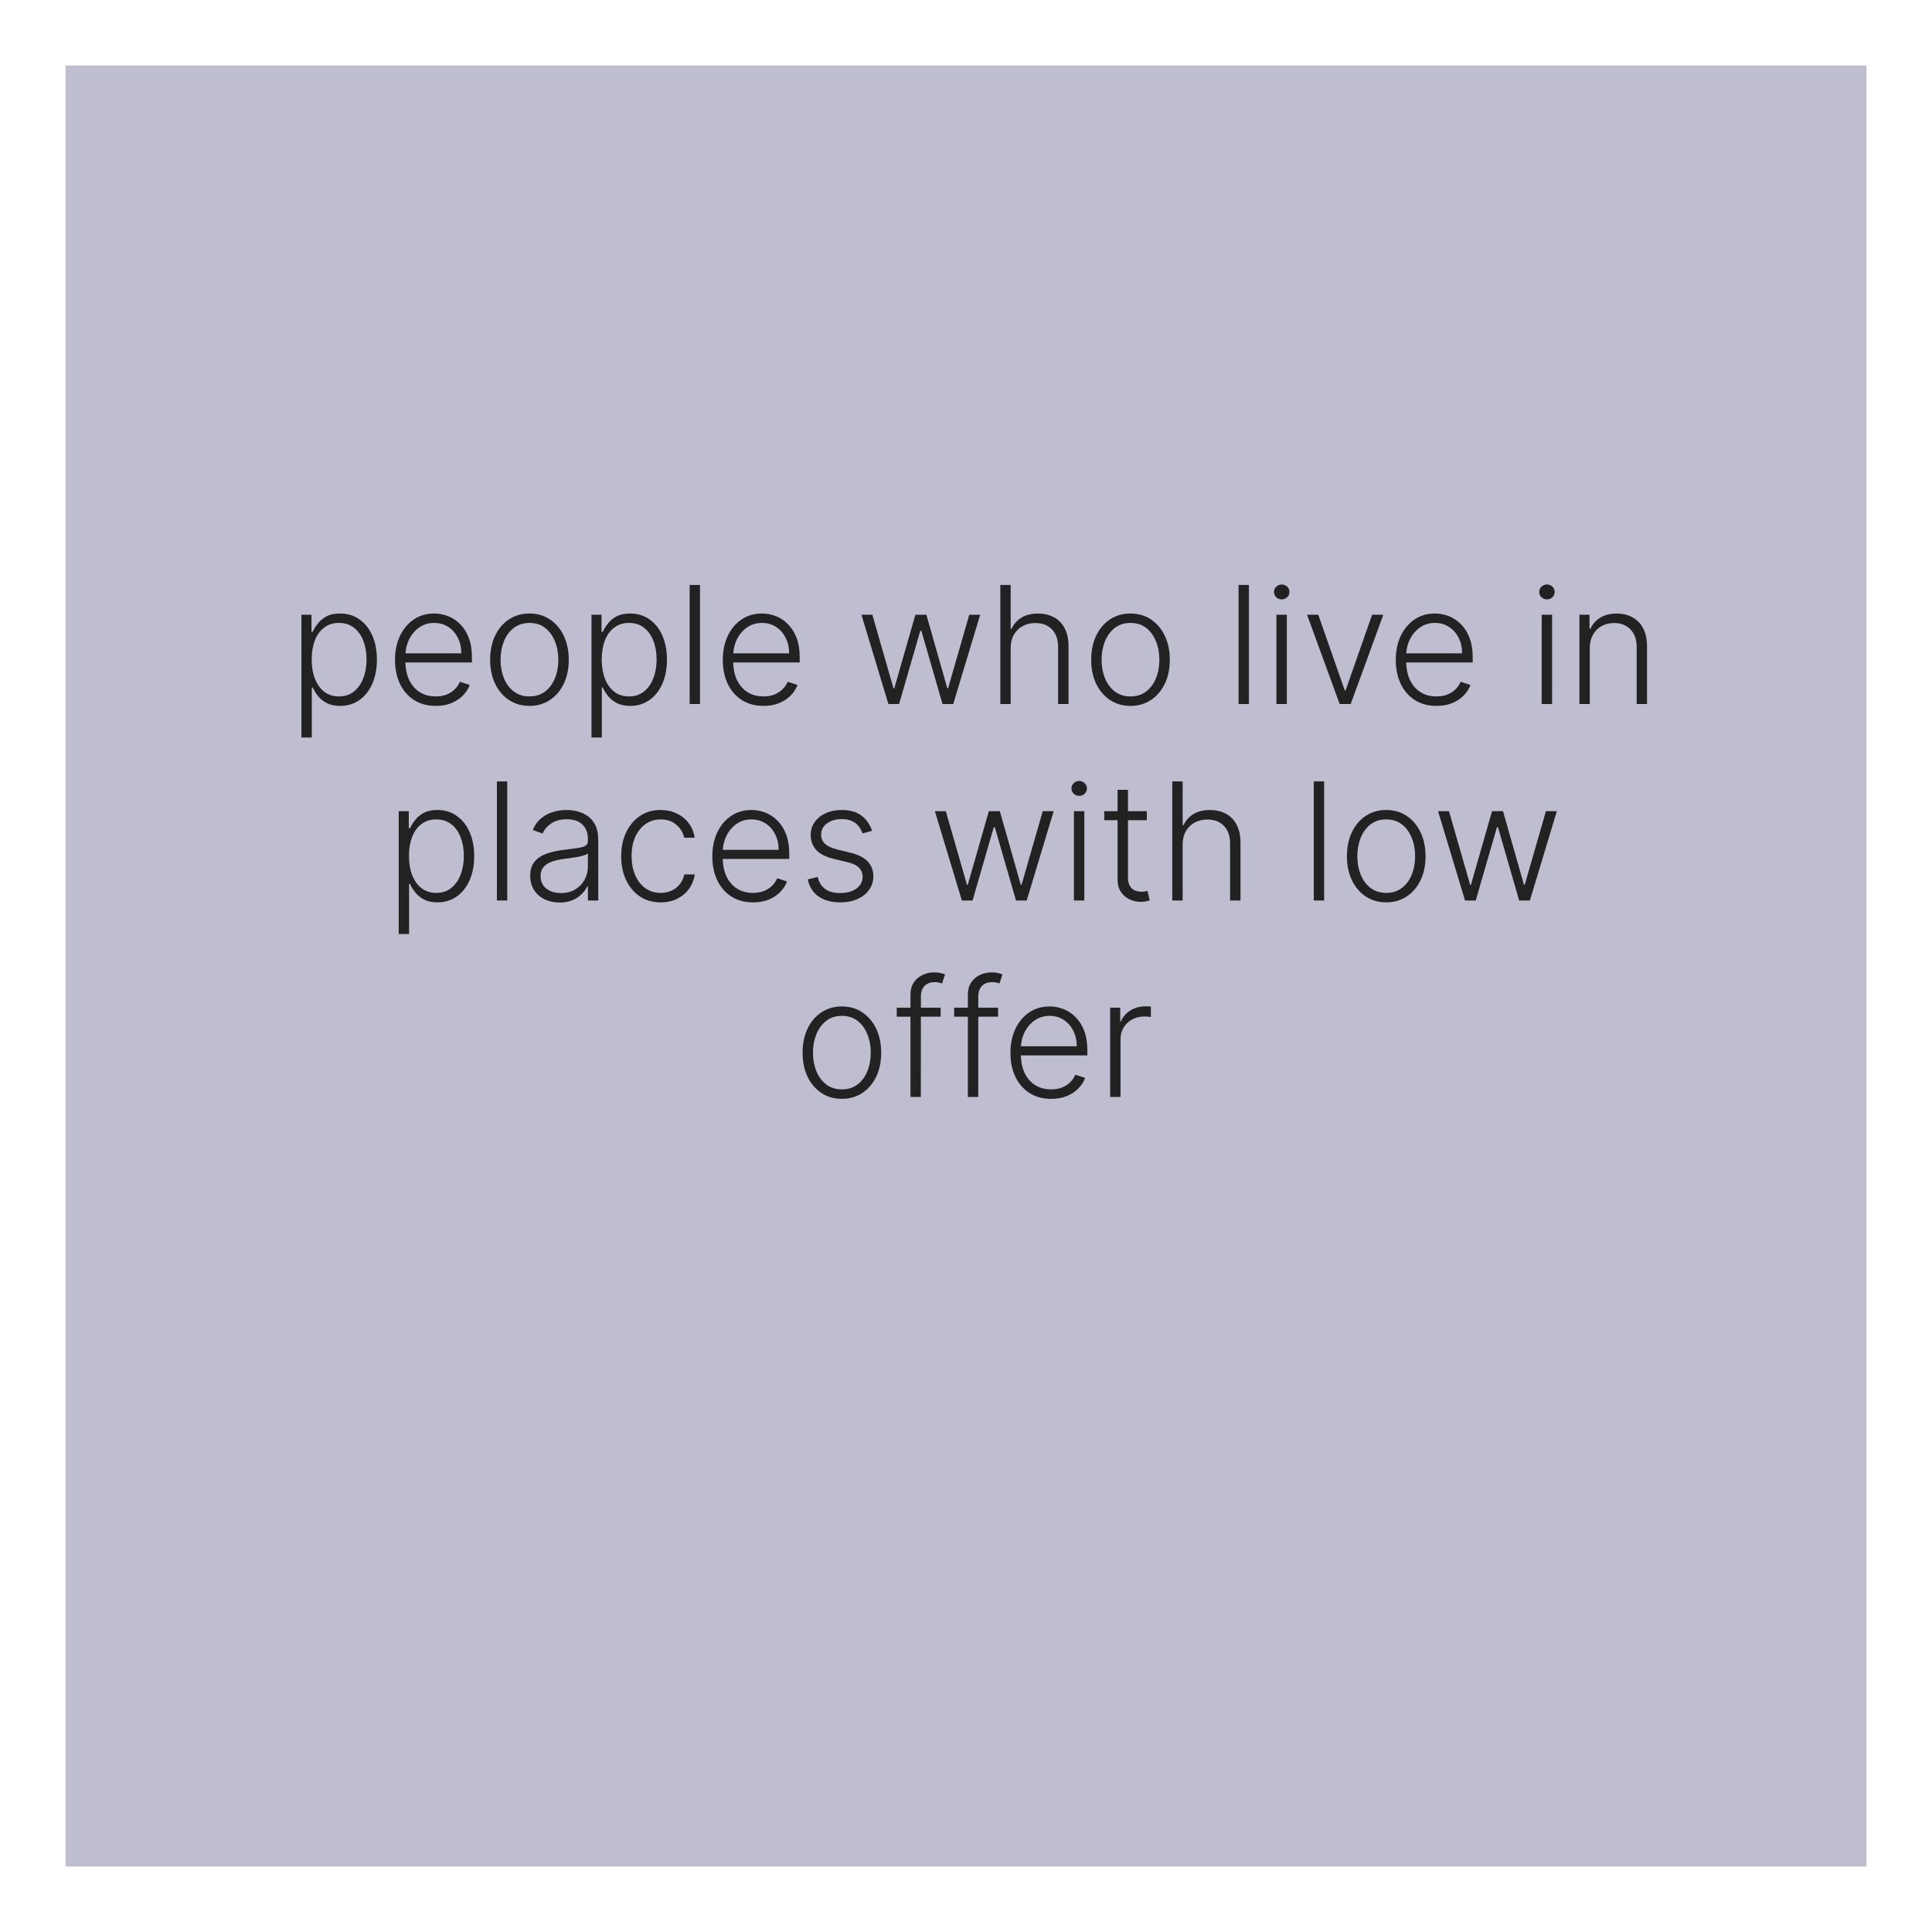 <svg width="118" height="118" viewBox="0 0 118 118" fill="none" xmlns="http://www.w3.org/2000/svg">
<g filter="url(#filter0_d_960_112)">
<rect x="4" width="110" height="110" fill="#BFBDD0"/>
</g>
<path d="M18.411 45.045V37.545H19.025V38.586H19.1C19.175 38.423 19.279 38.256 19.412 38.085C19.545 37.912 19.72 37.767 19.938 37.648C20.158 37.53 20.435 37.471 20.769 37.471C21.218 37.471 21.611 37.589 21.948 37.826C22.286 38.06 22.549 38.389 22.736 38.813C22.925 39.235 23.02 39.726 23.02 40.287C23.02 40.85 22.925 41.344 22.736 41.768C22.549 42.191 22.286 42.522 21.948 42.758C21.611 42.995 21.221 43.114 20.776 43.114C20.447 43.114 20.171 43.054 19.948 42.936C19.728 42.818 19.549 42.672 19.412 42.499C19.277 42.324 19.173 42.154 19.1 41.988H19.043V45.045H18.411ZM19.036 40.276C19.036 40.717 19.101 41.107 19.231 41.448C19.364 41.787 19.553 42.053 19.799 42.247C20.048 42.439 20.348 42.535 20.701 42.535C21.063 42.535 21.369 42.435 21.617 42.236C21.868 42.035 22.059 41.764 22.189 41.423C22.322 41.082 22.388 40.7 22.388 40.276C22.388 39.857 22.323 39.48 22.193 39.144C22.065 38.807 21.875 38.541 21.625 38.344C21.373 38.146 21.066 38.046 20.701 38.046C20.346 38.046 20.044 38.142 19.796 38.334C19.547 38.523 19.358 38.786 19.227 39.122C19.1 39.456 19.036 39.841 19.036 40.276ZM26.612 43.114C26.103 43.114 25.663 42.995 25.291 42.758C24.919 42.519 24.632 42.189 24.428 41.768C24.227 41.344 24.126 40.856 24.126 40.305C24.126 39.755 24.227 39.268 24.428 38.842C24.632 38.413 24.912 38.078 25.27 37.837C25.63 37.593 26.045 37.471 26.516 37.471C26.812 37.471 27.097 37.525 27.372 37.634C27.647 37.741 27.893 37.905 28.111 38.128C28.331 38.348 28.505 38.626 28.633 38.962C28.761 39.296 28.824 39.691 28.824 40.148V40.461H24.563V39.903H28.178C28.178 39.553 28.107 39.238 27.965 38.959C27.825 38.677 27.63 38.455 27.379 38.291C27.131 38.128 26.843 38.046 26.516 38.046C26.171 38.046 25.866 38.139 25.604 38.323C25.341 38.508 25.135 38.752 24.986 39.055C24.839 39.358 24.764 39.689 24.762 40.049V40.383C24.762 40.816 24.837 41.195 24.986 41.519C25.137 41.841 25.351 42.091 25.628 42.269C25.905 42.446 26.233 42.535 26.612 42.535C26.87 42.535 27.096 42.495 27.29 42.414C27.487 42.334 27.651 42.226 27.784 42.091C27.919 41.954 28.021 41.803 28.089 41.64L28.689 41.835C28.607 42.065 28.471 42.277 28.281 42.471C28.094 42.665 27.86 42.821 27.578 42.94C27.299 43.056 26.977 43.114 26.612 43.114ZM32.337 43.114C31.866 43.114 31.45 42.994 31.087 42.755C30.727 42.516 30.446 42.186 30.242 41.764C30.039 41.34 29.937 40.852 29.937 40.298C29.937 39.739 30.039 39.248 30.242 38.824C30.446 38.398 30.727 38.066 31.087 37.83C31.45 37.59 31.866 37.471 32.337 37.471C32.809 37.471 33.224 37.59 33.584 37.83C33.944 38.069 34.225 38.4 34.429 38.824C34.635 39.248 34.738 39.739 34.738 40.298C34.738 40.852 34.636 41.34 34.432 41.764C34.229 42.186 33.946 42.516 33.584 42.755C33.224 42.994 32.809 43.114 32.337 43.114ZM32.337 42.535C32.716 42.535 33.037 42.433 33.3 42.229C33.562 42.026 33.761 41.755 33.896 41.416C34.034 41.078 34.102 40.705 34.102 40.298C34.102 39.89 34.034 39.516 33.896 39.175C33.761 38.834 33.562 38.561 33.3 38.355C33.037 38.149 32.716 38.046 32.337 38.046C31.961 38.046 31.64 38.149 31.375 38.355C31.112 38.561 30.912 38.834 30.775 39.175C30.64 39.516 30.572 39.89 30.572 40.298C30.572 40.705 30.64 41.078 30.775 41.416C30.912 41.755 31.112 42.026 31.375 42.229C31.638 42.433 31.959 42.535 32.337 42.535ZM36.126 45.045V37.545H36.74V38.586H36.815C36.89 38.423 36.994 38.256 37.127 38.085C37.26 37.912 37.435 37.767 37.653 37.648C37.873 37.53 38.15 37.471 38.483 37.471C38.933 37.471 39.326 37.589 39.663 37.826C40.001 38.06 40.264 38.389 40.451 38.813C40.64 39.235 40.735 39.726 40.735 40.287C40.735 40.85 40.64 41.344 40.451 41.768C40.264 42.191 40.001 42.522 39.663 42.758C39.326 42.995 38.936 43.114 38.491 43.114C38.161 43.114 37.886 43.054 37.663 42.936C37.443 42.818 37.264 42.672 37.127 42.499C36.992 42.324 36.888 42.154 36.815 41.988H36.758V45.045H36.126ZM36.751 40.276C36.751 40.717 36.816 41.107 36.946 41.448C37.078 41.787 37.268 42.053 37.514 42.247C37.763 42.439 38.063 42.535 38.416 42.535C38.778 42.535 39.084 42.435 39.332 42.236C39.583 42.035 39.774 41.764 39.904 41.423C40.036 41.082 40.103 40.7 40.103 40.276C40.103 39.857 40.038 39.48 39.907 39.144C39.78 38.807 39.59 38.541 39.339 38.344C39.088 38.146 38.781 38.046 38.416 38.046C38.061 38.046 37.759 38.142 37.511 38.334C37.262 38.523 37.072 38.786 36.942 39.122C36.815 39.456 36.751 39.841 36.751 40.276ZM42.754 35.727V43H42.122V35.727H42.754ZM46.632 43.114C46.123 43.114 45.682 42.995 45.31 42.758C44.939 42.519 44.651 42.189 44.448 41.768C44.246 41.344 44.146 40.856 44.146 40.305C44.146 39.755 44.246 39.268 44.448 38.842C44.651 38.413 44.932 38.078 45.289 37.837C45.649 37.593 46.065 37.471 46.536 37.471C46.832 37.471 47.117 37.525 47.392 37.634C47.666 37.741 47.912 37.905 48.13 38.128C48.35 38.348 48.524 38.626 48.652 38.962C48.78 39.296 48.844 39.691 48.844 40.148V40.461H44.583V39.903H48.198C48.198 39.553 48.127 39.238 47.985 38.959C47.845 38.677 47.65 38.455 47.399 38.291C47.15 38.128 46.862 38.046 46.536 38.046C46.19 38.046 45.886 38.139 45.623 38.323C45.36 38.508 45.154 38.752 45.005 39.055C44.858 39.358 44.784 39.689 44.781 40.049V40.383C44.781 40.816 44.856 41.195 45.005 41.519C45.157 41.841 45.371 42.091 45.648 42.269C45.925 42.446 46.253 42.535 46.632 42.535C46.89 42.535 47.116 42.495 47.31 42.414C47.506 42.334 47.671 42.226 47.803 42.091C47.938 41.954 48.04 41.803 48.109 41.64L48.709 41.835C48.626 42.065 48.49 42.277 48.301 42.471C48.114 42.665 47.879 42.821 47.597 42.94C47.318 43.056 46.996 43.114 46.632 43.114ZM54.26 43L52.613 37.545H53.28L54.573 42.045H54.619L55.908 37.545H56.579L57.858 42.034H57.907L59.2 37.545H59.867L58.22 43H57.566L56.274 38.529H56.206L54.914 43H54.26ZM61.728 39.591V43H61.096V35.727H61.728V38.401H61.785C61.913 38.12 62.111 37.895 62.378 37.727C62.648 37.559 62.989 37.474 63.401 37.474C63.77 37.474 64.095 37.55 64.374 37.702C64.653 37.853 64.871 38.077 65.027 38.373C65.184 38.669 65.262 39.033 65.262 39.467V43H64.626V39.506C64.626 39.056 64.501 38.702 64.25 38.444C64.001 38.184 63.665 38.053 63.241 38.053C62.95 38.053 62.691 38.115 62.463 38.238C62.236 38.361 62.056 38.539 61.924 38.771C61.793 39 61.728 39.274 61.728 39.591ZM69.046 43.114C68.575 43.114 68.159 42.994 67.796 42.755C67.436 42.516 67.155 42.186 66.951 41.764C66.748 41.34 66.646 40.852 66.646 40.298C66.646 39.739 66.748 39.248 66.951 38.824C67.155 38.398 67.436 38.066 67.796 37.83C68.159 37.59 68.575 37.471 69.046 37.471C69.517 37.471 69.933 37.59 70.293 37.83C70.653 38.069 70.934 38.4 71.138 38.824C71.344 39.248 71.447 39.739 71.447 40.298C71.447 40.852 71.345 41.34 71.141 41.764C70.938 42.186 70.655 42.516 70.293 42.755C69.933 42.994 69.517 43.114 69.046 43.114ZM69.046 42.535C69.425 42.535 69.746 42.433 70.009 42.229C70.272 42.026 70.47 41.755 70.605 41.416C70.743 41.078 70.811 40.705 70.811 40.298C70.811 39.89 70.743 39.516 70.605 39.175C70.47 38.834 70.272 38.561 70.009 38.355C69.746 38.149 69.425 38.046 69.046 38.046C68.67 38.046 68.349 38.149 68.084 38.355C67.821 38.561 67.621 38.834 67.484 39.175C67.349 39.516 67.281 39.89 67.281 40.298C67.281 40.705 67.349 41.078 67.484 41.416C67.621 41.755 67.821 42.026 68.084 42.229C68.347 42.433 68.668 42.535 69.046 42.535ZM76.279 35.727V43H75.647V35.727H76.279ZM77.959 43V37.545H78.594V43H77.959ZM78.282 36.608C78.152 36.608 78.04 36.564 77.948 36.477C77.856 36.387 77.81 36.279 77.81 36.153C77.81 36.028 77.856 35.921 77.948 35.834C78.04 35.744 78.152 35.699 78.282 35.699C78.412 35.699 78.523 35.744 78.616 35.834C78.708 35.921 78.754 36.028 78.754 36.153C78.754 36.279 78.708 36.387 78.616 36.477C78.523 36.564 78.412 36.608 78.282 36.608ZM84.489 37.545L82.496 43H81.822L79.829 37.545H80.515L82.134 42.166H82.184L83.803 37.545H84.489ZM87.735 43.114C87.226 43.114 86.786 42.995 86.414 42.758C86.042 42.519 85.755 42.189 85.551 41.768C85.35 41.344 85.249 40.856 85.249 40.305C85.249 39.755 85.35 39.268 85.551 38.842C85.755 38.413 86.035 38.078 86.393 37.837C86.753 37.593 87.168 37.471 87.639 37.471C87.935 37.471 88.22 37.525 88.495 37.634C88.77 37.741 89.016 37.905 89.234 38.128C89.454 38.348 89.628 38.626 89.756 38.962C89.883 39.296 89.947 39.691 89.947 40.148V40.461H85.686V39.903H89.301C89.301 39.553 89.23 39.238 89.088 38.959C88.948 38.677 88.753 38.455 88.502 38.291C88.254 38.128 87.966 38.046 87.639 38.046C87.294 38.046 86.989 38.139 86.727 38.323C86.464 38.508 86.258 38.752 86.109 39.055C85.962 39.358 85.887 39.689 85.885 40.049V40.383C85.885 40.816 85.96 41.195 86.109 41.519C86.26 41.841 86.474 42.091 86.751 42.269C87.028 42.446 87.356 42.535 87.735 42.535C87.993 42.535 88.219 42.495 88.413 42.414C88.61 42.334 88.774 42.226 88.907 42.091C89.042 41.954 89.144 41.803 89.212 41.64L89.812 41.835C89.73 42.065 89.594 42.277 89.404 42.471C89.217 42.665 88.983 42.821 88.701 42.94C88.422 43.056 88.1 43.114 87.735 43.114ZM94.16 43V37.545H94.796V43H94.16ZM94.483 36.608C94.353 36.608 94.242 36.564 94.149 36.477C94.057 36.387 94.011 36.279 94.011 36.153C94.011 36.028 94.057 35.921 94.149 35.834C94.242 35.744 94.353 35.699 94.483 35.699C94.613 35.699 94.725 35.744 94.817 35.834C94.909 35.921 94.955 36.028 94.955 36.153C94.955 36.279 94.909 36.387 94.817 36.477C94.725 36.564 94.613 36.608 94.483 36.608ZM97.099 39.591V43H96.467V37.545H97.082V38.401H97.138C97.266 38.122 97.465 37.898 97.735 37.73C98.007 37.56 98.344 37.474 98.744 37.474C99.111 37.474 99.433 37.551 99.71 37.705C99.989 37.857 100.205 38.081 100.359 38.376C100.516 38.672 100.594 39.036 100.594 39.467V43H99.962V39.506C99.962 39.058 99.836 38.704 99.585 38.444C99.337 38.184 99.003 38.053 98.584 38.053C98.297 38.053 98.043 38.115 97.82 38.238C97.598 38.361 97.421 38.539 97.291 38.771C97.163 39 97.099 39.274 97.099 39.591ZM24.353 57.045V49.545H24.967V50.586H25.042C25.118 50.423 25.222 50.256 25.355 50.085C25.487 49.912 25.662 49.767 25.88 49.648C26.1 49.53 26.377 49.471 26.711 49.471C27.161 49.471 27.554 49.589 27.89 49.826C28.229 50.06 28.491 50.389 28.678 50.813C28.868 51.235 28.962 51.726 28.962 52.287C28.962 52.85 28.868 53.344 28.678 53.768C28.491 54.191 28.229 54.522 27.89 54.758C27.554 54.995 27.163 55.114 26.718 55.114C26.389 55.114 26.113 55.054 25.891 54.936C25.671 54.818 25.492 54.672 25.355 54.499C25.22 54.324 25.115 54.154 25.042 53.988H24.985V57.045H24.353ZM24.978 52.276C24.978 52.717 25.043 53.107 25.173 53.448C25.306 53.787 25.495 54.053 25.742 54.247C25.99 54.439 26.291 54.535 26.644 54.535C27.006 54.535 27.311 54.435 27.56 54.236C27.811 54.035 28.001 53.764 28.131 53.423C28.264 53.082 28.33 52.7 28.33 52.276C28.33 51.857 28.265 51.48 28.135 51.144C28.007 50.807 27.818 50.541 27.567 50.344C27.316 50.146 27.008 50.046 26.644 50.046C26.288 50.046 25.987 50.142 25.738 50.334C25.489 50.523 25.3 50.786 25.17 51.122C25.042 51.456 24.978 51.841 24.978 52.276ZM30.981 47.727V55H30.349V47.727H30.981ZM34.177 55.124C33.848 55.124 33.548 55.06 33.275 54.932C33.003 54.802 32.786 54.615 32.625 54.371C32.465 54.125 32.384 53.827 32.384 53.477C32.384 53.207 32.435 52.979 32.537 52.795C32.639 52.61 32.783 52.459 32.97 52.34C33.157 52.222 33.378 52.128 33.634 52.06C33.89 51.991 34.171 51.938 34.479 51.9C34.785 51.862 35.043 51.829 35.253 51.8C35.466 51.772 35.629 51.727 35.74 51.666C35.851 51.604 35.907 51.505 35.907 51.367V51.239C35.907 50.868 35.795 50.575 35.573 50.362C35.353 50.147 35.035 50.039 34.621 50.039C34.228 50.039 33.907 50.126 33.659 50.298C33.413 50.471 33.24 50.675 33.14 50.909L32.54 50.693C32.663 50.394 32.834 50.156 33.052 49.979C33.269 49.799 33.513 49.67 33.783 49.592C34.053 49.511 34.326 49.471 34.603 49.471C34.812 49.471 35.028 49.498 35.253 49.553C35.481 49.607 35.691 49.702 35.885 49.837C36.08 49.969 36.237 50.155 36.358 50.394C36.478 50.631 36.539 50.932 36.539 51.296V55H35.907V54.137H35.868C35.792 54.298 35.679 54.454 35.53 54.606C35.381 54.757 35.194 54.882 34.969 54.979C34.744 55.076 34.48 55.124 34.177 55.124ZM34.263 54.545C34.599 54.545 34.89 54.471 35.136 54.322C35.382 54.173 35.572 53.975 35.704 53.729C35.839 53.48 35.907 53.207 35.907 52.908V52.12C35.859 52.165 35.78 52.205 35.669 52.241C35.56 52.276 35.433 52.308 35.289 52.337C35.147 52.363 35.005 52.385 34.863 52.404C34.721 52.423 34.593 52.44 34.479 52.454C34.171 52.492 33.909 52.551 33.691 52.631C33.473 52.712 33.306 52.823 33.19 52.965C33.074 53.105 33.016 53.285 33.016 53.505C33.016 53.836 33.134 54.093 33.371 54.276C33.608 54.456 33.905 54.545 34.263 54.545ZM40.351 55.114C39.863 55.114 39.438 54.992 39.076 54.748C38.716 54.504 38.437 54.17 38.238 53.746C38.039 53.323 37.94 52.84 37.94 52.298C37.94 51.751 38.04 51.264 38.242 50.838C38.445 50.412 38.727 50.078 39.087 49.837C39.447 49.593 39.864 49.471 40.34 49.471C40.705 49.471 41.035 49.542 41.331 49.684C41.627 49.824 41.871 50.021 42.063 50.277C42.257 50.53 42.379 50.826 42.428 51.165H41.789C41.723 50.857 41.563 50.594 41.31 50.376C41.059 50.156 40.739 50.046 40.351 50.046C40.003 50.046 39.695 50.141 39.428 50.33C39.16 50.517 38.951 50.779 38.799 51.115C38.65 51.449 38.575 51.836 38.575 52.276C38.575 52.719 38.649 53.111 38.795 53.452C38.942 53.79 39.148 54.055 39.413 54.247C39.681 54.439 39.993 54.535 40.351 54.535C40.592 54.535 40.813 54.49 41.011 54.4C41.213 54.307 41.381 54.177 41.516 54.009C41.653 53.841 41.745 53.641 41.793 53.409H42.432C42.385 53.738 42.267 54.032 42.08 54.29C41.896 54.545 41.655 54.747 41.359 54.894C41.066 55.04 40.73 55.114 40.351 55.114ZM45.992 55.114C45.483 55.114 45.043 54.995 44.671 54.758C44.299 54.519 44.012 54.189 43.808 53.768C43.607 53.344 43.506 52.856 43.506 52.305C43.506 51.755 43.607 51.268 43.808 50.842C44.012 50.413 44.292 50.078 44.65 49.837C45.009 49.593 45.425 49.471 45.896 49.471C46.192 49.471 46.477 49.525 46.752 49.634C47.026 49.741 47.273 49.905 47.49 50.128C47.711 50.348 47.885 50.626 48.013 50.962C48.14 51.296 48.204 51.691 48.204 52.148V52.461H43.943V51.903H47.558C47.558 51.553 47.487 51.238 47.345 50.959C47.205 50.677 47.01 50.455 46.759 50.291C46.51 50.128 46.223 50.046 45.896 50.046C45.55 50.046 45.246 50.139 44.983 50.323C44.721 50.508 44.515 50.752 44.365 51.055C44.219 51.358 44.144 51.689 44.142 52.049V52.383C44.142 52.816 44.216 53.195 44.365 53.519C44.517 53.841 44.731 54.091 45.008 54.269C45.285 54.446 45.613 54.535 45.992 54.535C46.25 54.535 46.476 54.495 46.67 54.414C46.867 54.334 47.031 54.226 47.164 54.091C47.299 53.954 47.401 53.803 47.469 53.64L48.069 53.835C47.986 54.065 47.85 54.277 47.661 54.471C47.474 54.665 47.24 54.821 46.958 54.94C46.678 55.056 46.356 55.114 45.992 55.114ZM53.262 50.742L52.683 50.906C52.626 50.742 52.546 50.594 52.442 50.462C52.337 50.329 52.201 50.224 52.033 50.146C51.868 50.068 51.662 50.028 51.415 50.028C51.046 50.028 50.743 50.116 50.506 50.291C50.27 50.466 50.151 50.693 50.151 50.969C50.151 51.204 50.232 51.394 50.393 51.541C50.556 51.686 50.807 51.8 51.145 51.886L51.969 52.088C52.426 52.199 52.768 52.376 52.996 52.617C53.225 52.859 53.34 53.162 53.34 53.526C53.34 53.834 53.255 54.108 53.084 54.347C52.914 54.586 52.676 54.774 52.371 54.911C52.068 55.046 51.716 55.114 51.316 55.114C50.783 55.114 50.344 54.994 49.998 54.755C49.653 54.514 49.431 54.166 49.334 53.711L49.942 53.562C50.02 53.886 50.172 54.131 50.4 54.297C50.629 54.463 50.931 54.545 51.305 54.545C51.724 54.545 52.059 54.452 52.31 54.265C52.561 54.075 52.687 53.839 52.687 53.555C52.687 53.334 52.613 53.15 52.467 53.001C52.32 52.849 52.097 52.738 51.799 52.667L50.908 52.454C50.434 52.34 50.084 52.16 49.856 51.914C49.629 51.668 49.516 51.362 49.516 50.998C49.516 50.697 49.597 50.433 49.761 50.206C49.924 49.976 50.149 49.796 50.435 49.666C50.722 49.536 51.048 49.471 51.415 49.471C51.915 49.471 52.314 49.584 52.612 49.812C52.913 50.037 53.129 50.347 53.262 50.742ZM58.748 55L57.1 49.545H57.767L59.06 54.045H59.106L60.395 49.545H61.066L62.345 54.034H62.395L63.687 49.545H64.355L62.707 55H62.054L60.761 50.529H60.694L59.401 55H58.748ZM65.591 55V49.545H66.226V55H65.591ZM65.914 48.608C65.784 48.608 65.672 48.564 65.58 48.477C65.488 48.387 65.442 48.279 65.442 48.153C65.442 48.028 65.488 47.921 65.58 47.834C65.672 47.744 65.784 47.699 65.914 47.699C66.044 47.699 66.155 47.744 66.248 47.834C66.34 47.921 66.386 48.028 66.386 48.153C66.386 48.279 66.34 48.387 66.248 48.477C66.155 48.564 66.044 48.608 65.914 48.608ZM70.046 49.545V50.096H67.443V49.545H70.046ZM68.257 48.239H68.892V53.576C68.892 53.803 68.931 53.982 69.01 54.112C69.088 54.24 69.189 54.331 69.315 54.386C69.44 54.438 69.574 54.464 69.716 54.464C69.799 54.464 69.87 54.459 69.929 54.45C69.988 54.438 70.04 54.426 70.085 54.414L70.22 54.986C70.159 55.01 70.083 55.031 69.993 55.05C69.903 55.071 69.792 55.082 69.659 55.082C69.427 55.082 69.204 55.031 68.988 54.929C68.775 54.827 68.6 54.676 68.463 54.474C68.325 54.273 68.257 54.023 68.257 53.725V48.239ZM72.231 51.591V55H71.599V47.727H72.231V50.401H72.288C72.416 50.12 72.614 49.895 72.881 49.727C73.151 49.559 73.492 49.474 73.904 49.474C74.273 49.474 74.597 49.55 74.877 49.702C75.156 49.853 75.374 50.077 75.53 50.373C75.686 50.669 75.765 51.033 75.765 51.467V55H75.129V51.506C75.129 51.056 75.004 50.702 74.753 50.444C74.504 50.184 74.168 50.053 73.744 50.053C73.453 50.053 73.194 50.115 72.966 50.238C72.739 50.361 72.559 50.539 72.427 50.771C72.296 51 72.231 51.274 72.231 51.591ZM80.874 47.727V55H80.242V47.727H80.874ZM84.666 55.114C84.195 55.114 83.779 54.994 83.416 54.755C83.057 54.516 82.775 54.186 82.571 53.764C82.368 53.34 82.266 52.852 82.266 52.298C82.266 51.739 82.368 51.248 82.571 50.824C82.775 50.398 83.057 50.066 83.416 49.83C83.779 49.59 84.195 49.471 84.666 49.471C85.138 49.471 85.553 49.59 85.913 49.83C86.273 50.069 86.555 50.4 86.758 50.824C86.964 51.248 87.067 51.739 87.067 52.298C87.067 52.852 86.965 53.34 86.762 53.764C86.558 54.186 86.275 54.516 85.913 54.755C85.553 54.994 85.138 55.114 84.666 55.114ZM84.666 54.535C85.045 54.535 85.366 54.433 85.629 54.229C85.892 54.026 86.091 53.755 86.225 53.416C86.363 53.078 86.431 52.705 86.431 52.298C86.431 51.89 86.363 51.516 86.225 51.175C86.091 50.834 85.892 50.561 85.629 50.355C85.366 50.149 85.045 50.046 84.666 50.046C84.29 50.046 83.969 50.149 83.704 50.355C83.441 50.561 83.241 50.834 83.104 51.175C82.969 51.516 82.901 51.89 82.901 52.298C82.901 52.705 82.969 53.078 83.104 53.416C83.241 53.755 83.441 54.026 83.704 54.229C83.967 54.433 84.288 54.535 84.666 54.535ZM89.48 55L87.832 49.545H88.5L89.793 54.045H89.839L91.128 49.545H91.799L93.077 54.034H93.127L94.42 49.545H95.087L93.439 55H92.786L91.493 50.529H91.426L90.133 55H89.48ZM51.419 67.114C50.948 67.114 50.532 66.994 50.169 66.755C49.809 66.516 49.528 66.186 49.324 65.764C49.121 65.34 49.019 64.852 49.019 64.298C49.019 63.739 49.121 63.248 49.324 62.824C49.528 62.398 49.809 62.066 50.169 61.83C50.532 61.59 50.948 61.471 51.419 61.471C51.891 61.471 52.306 61.59 52.666 61.83C53.026 62.069 53.307 62.4 53.511 62.824C53.717 63.248 53.82 63.739 53.82 64.298C53.82 64.852 53.718 65.34 53.515 65.764C53.311 66.186 53.028 66.516 52.666 66.755C52.306 66.994 51.891 67.114 51.419 67.114ZM51.419 66.535C51.798 66.535 52.119 66.433 52.382 66.229C52.645 66.026 52.843 65.755 52.978 65.416C53.116 65.078 53.184 64.705 53.184 64.298C53.184 63.89 53.116 63.516 52.978 63.175C52.843 62.834 52.645 62.561 52.382 62.355C52.119 62.149 51.798 62.046 51.419 62.046C51.043 62.046 50.722 62.149 50.457 62.355C50.194 62.561 49.994 62.834 49.857 63.175C49.722 63.516 49.654 63.89 49.654 64.298C49.654 64.705 49.722 65.078 49.857 65.416C49.994 65.755 50.194 66.026 50.457 66.229C50.72 66.433 51.041 66.535 51.419 66.535ZM57.452 61.545V62.096H54.771V61.545H57.452ZM55.609 67V60.746C55.609 60.453 55.676 60.206 55.811 60.004C55.949 59.803 56.127 59.65 56.347 59.546C56.568 59.442 56.801 59.39 57.047 59.39C57.213 59.39 57.35 59.404 57.459 59.432C57.57 59.459 57.658 59.485 57.722 59.511L57.537 60.065C57.49 60.05 57.432 60.034 57.363 60.015C57.294 59.996 57.208 59.986 57.104 59.986C56.829 59.986 56.617 60.063 56.468 60.217C56.319 60.371 56.245 60.591 56.245 60.878L56.241 67H55.609ZM60.958 61.545V62.096H58.277V61.545H60.958ZM59.115 67V60.746C59.115 60.453 59.182 60.206 59.317 60.004C59.454 59.803 59.633 59.65 59.853 59.546C60.074 59.442 60.307 59.39 60.553 59.39C60.719 59.39 60.856 59.404 60.965 59.432C61.076 59.459 61.164 59.485 61.228 59.511L61.043 60.065C60.996 60.05 60.938 60.034 60.869 60.015C60.8 59.996 60.714 59.986 60.61 59.986C60.335 59.986 60.123 60.063 59.974 60.217C59.825 60.371 59.75 60.591 59.75 60.878L59.747 67H59.115ZM64.2 67.114C63.691 67.114 63.251 66.995 62.879 66.758C62.507 66.519 62.22 66.189 62.016 65.768C61.815 65.344 61.714 64.856 61.714 64.305C61.714 63.755 61.815 63.268 62.016 62.842C62.22 62.413 62.5 62.078 62.858 61.837C63.217 61.593 63.633 61.471 64.104 61.471C64.4 61.471 64.685 61.525 64.96 61.634C65.234 61.741 65.481 61.905 65.698 62.128C65.919 62.348 66.093 62.626 66.221 62.962C66.348 63.296 66.412 63.691 66.412 64.148V64.461H62.151V63.903H65.766C65.766 63.553 65.695 63.238 65.553 62.959C65.413 62.677 65.218 62.455 64.967 62.291C64.718 62.128 64.431 62.046 64.104 62.046C63.758 62.046 63.454 62.139 63.191 62.323C62.929 62.508 62.723 62.752 62.574 63.055C62.427 63.358 62.352 63.689 62.35 64.049V64.383C62.35 64.816 62.424 65.195 62.574 65.519C62.725 65.841 62.939 66.091 63.216 66.269C63.493 66.446 63.821 66.535 64.2 66.535C64.458 66.535 64.684 66.495 64.878 66.414C65.075 66.334 65.239 66.226 65.372 66.091C65.507 65.954 65.609 65.803 65.677 65.64L66.277 65.835C66.195 66.065 66.058 66.277 65.869 66.471C65.682 66.665 65.448 66.821 65.166 66.94C64.886 67.056 64.564 67.114 64.2 67.114ZM67.805 67V61.545H68.42V62.383H68.466C68.575 62.109 68.764 61.888 69.034 61.719C69.306 61.549 69.614 61.464 69.957 61.464C70.009 61.464 70.067 61.465 70.131 61.467C70.195 61.47 70.248 61.472 70.291 61.474V62.117C70.263 62.112 70.213 62.105 70.142 62.096C70.071 62.086 69.994 62.082 69.911 62.082C69.627 62.082 69.374 62.142 69.151 62.263C68.931 62.381 68.757 62.546 68.629 62.756C68.501 62.967 68.437 63.207 68.437 63.477V67H67.805Z" fill="#222222"/>
<defs>
<filter id="filter0_d_960_112" x="0" y="0" width="118" height="118" filterUnits="userSpaceOnUse" color-interpolation-filters="sRGB">
<feFlood flood-opacity="0" result="BackgroundImageFix"/>
<feColorMatrix in="SourceAlpha" type="matrix" values="0 0 0 0 0 0 0 0 0 0 0 0 0 0 0 0 0 0 127 0" result="hardAlpha"/>
<feOffset dy="4"/>
<feGaussianBlur stdDeviation="2"/>
<feComposite in2="hardAlpha" operator="out"/>
<feColorMatrix type="matrix" values="0 0 0 0 0 0 0 0 0 0 0 0 0 0 0 0 0 0 0.25 0"/>
<feBlend mode="normal" in2="BackgroundImageFix" result="effect1_dropShadow_960_112"/>
<feBlend mode="normal" in="SourceGraphic" in2="effect1_dropShadow_960_112" result="shape"/>
</filter>
</defs>
</svg>
